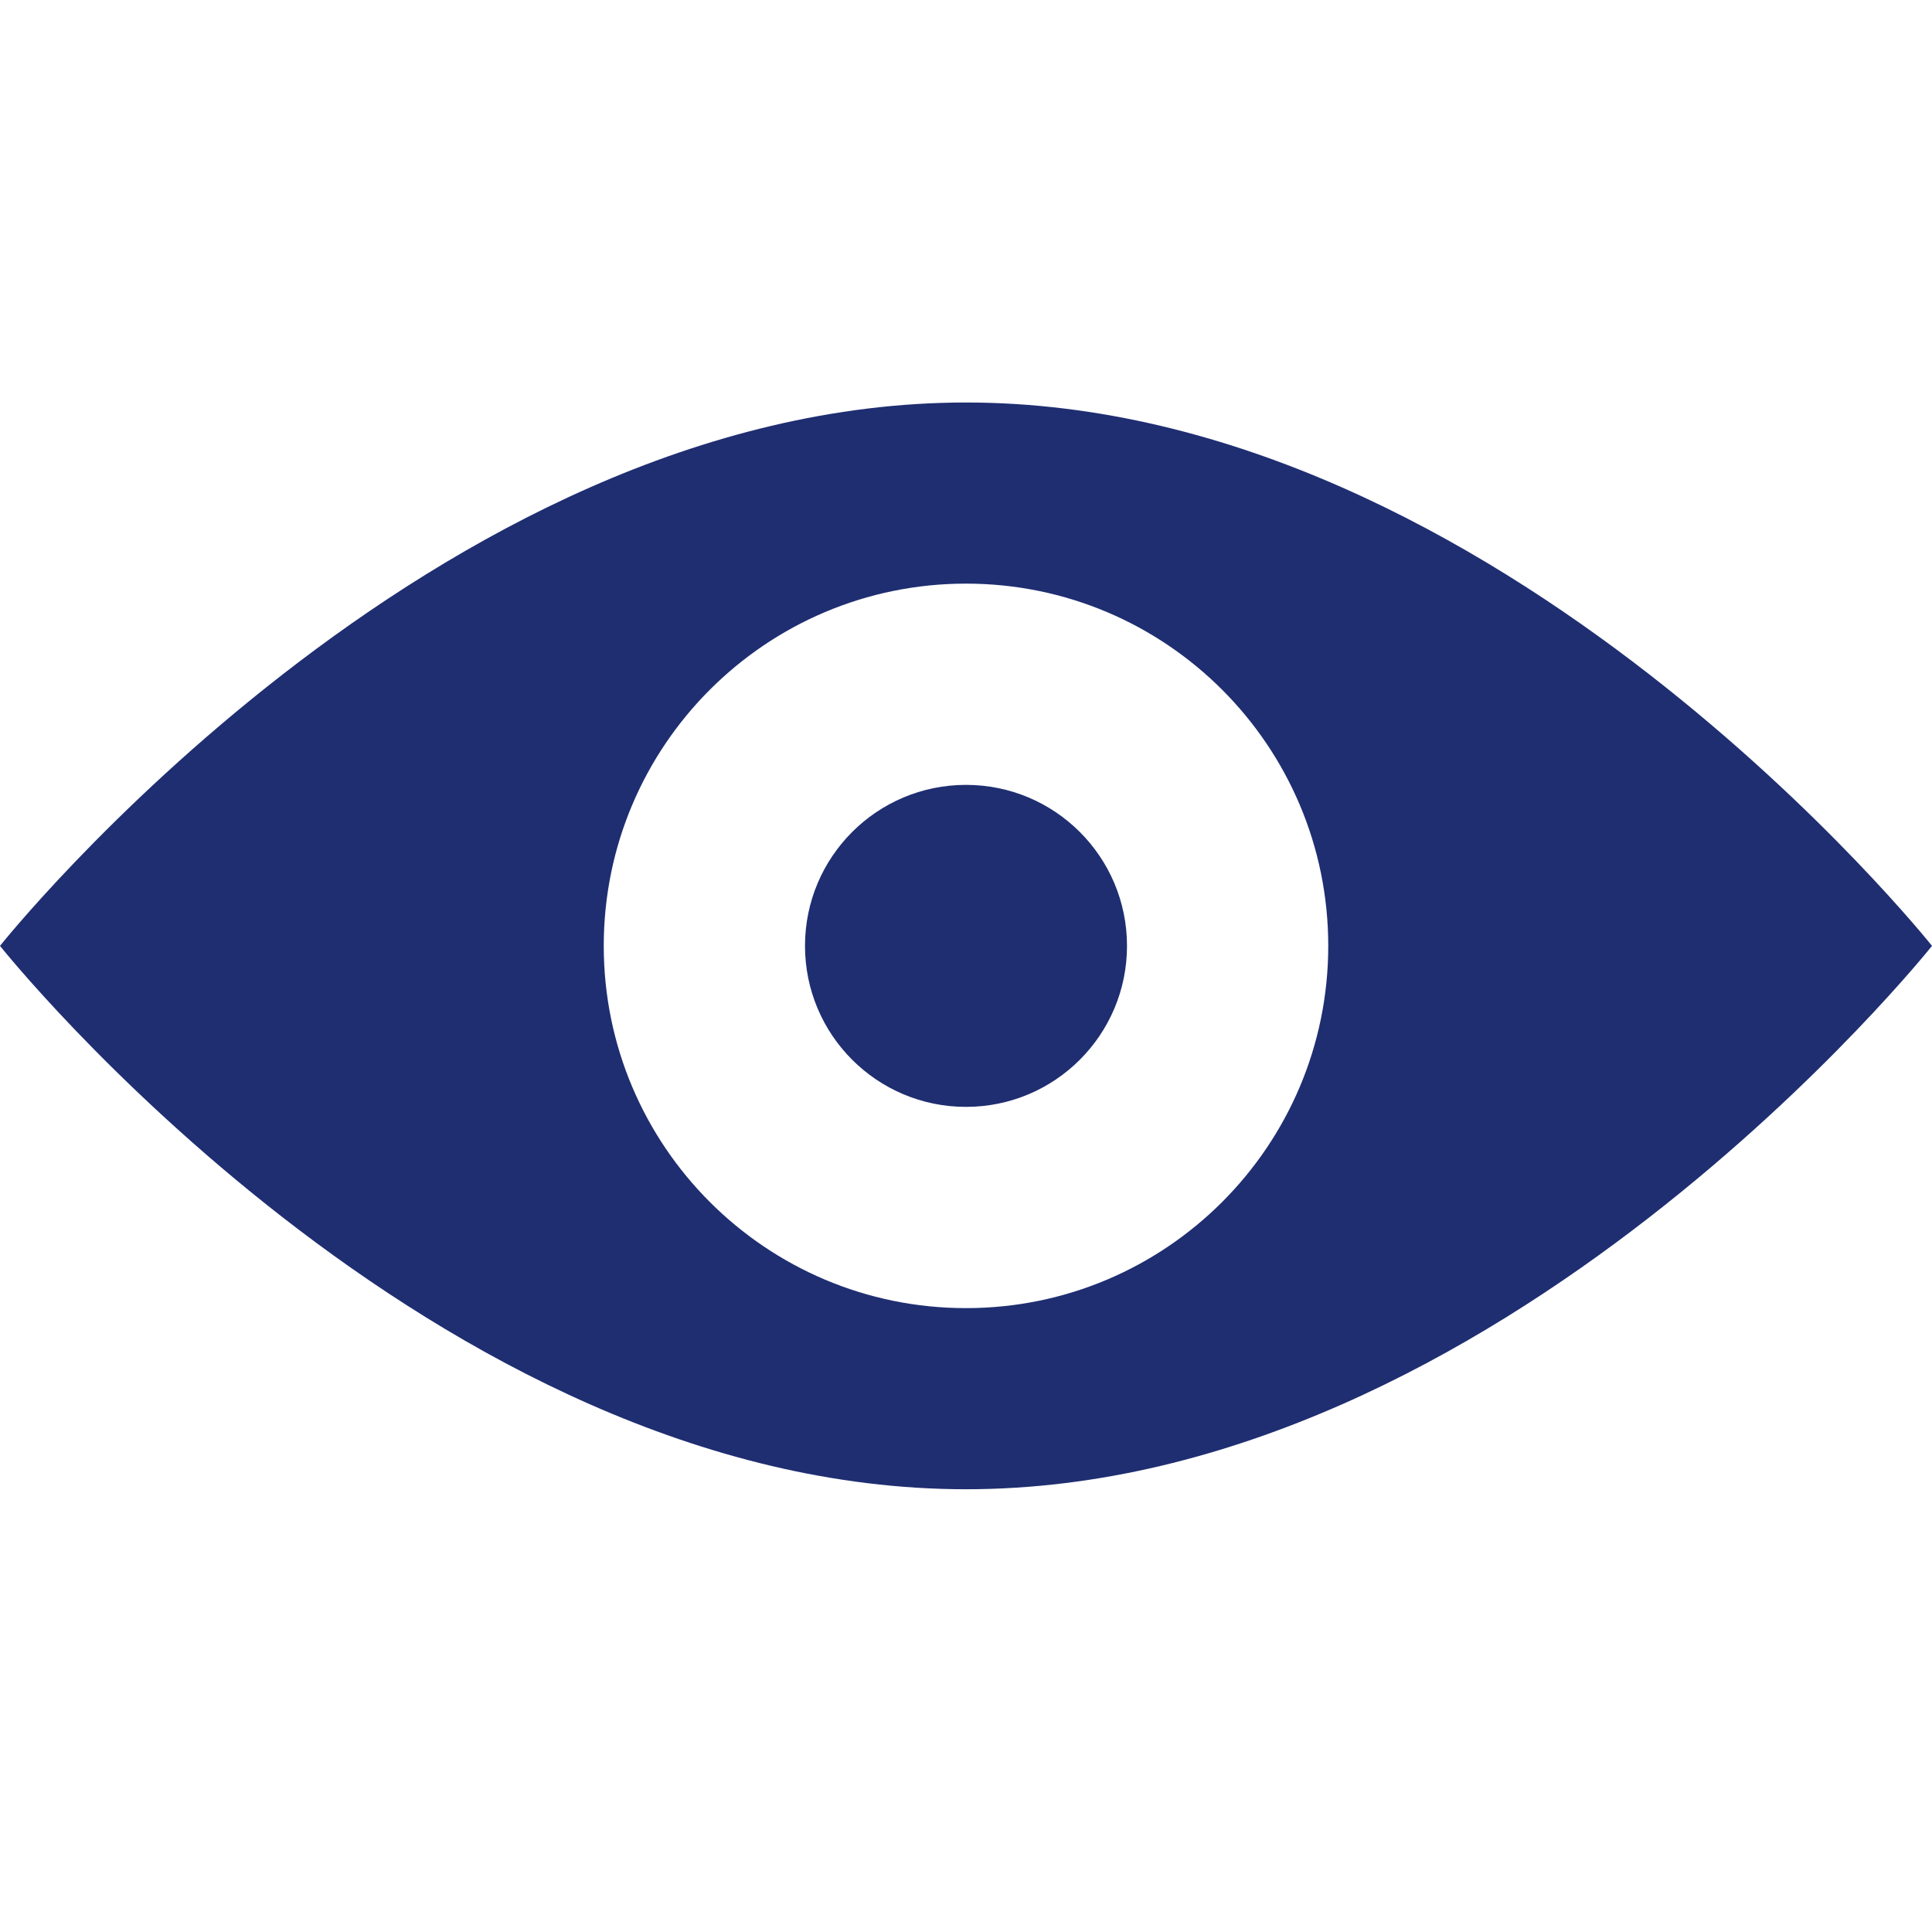 <svg width="24" height="24" viewBox="0 0 24 24" fill="none" xmlns="http://www.w3.org/2000/svg">
<path fill-rule="evenodd" clip-rule="evenodd" d="M24 11.75C24 11.75 18.627 18.5 12 18.5C5.373 18.5 0 11.75 0 11.75C0 11.75 5.373 5 12 5C18.627 5 24 11.75 24 11.75ZM16.5 11.75C16.5 14.235 14.485 16.25 12 16.25C9.515 16.25 7.5 14.235 7.5 11.75C7.5 9.265 9.515 7.25 12 7.25C14.485 7.25 16.5 9.265 16.5 11.75ZM12 13.75C13.105 13.75 14 12.855 14 11.75C14 10.645 13.105 9.75 12 9.75C10.895 9.75 10 10.645 10 11.75C10 12.855 10.895 13.75 12 13.75Z" fill="#1F2E71"/>
</svg>
